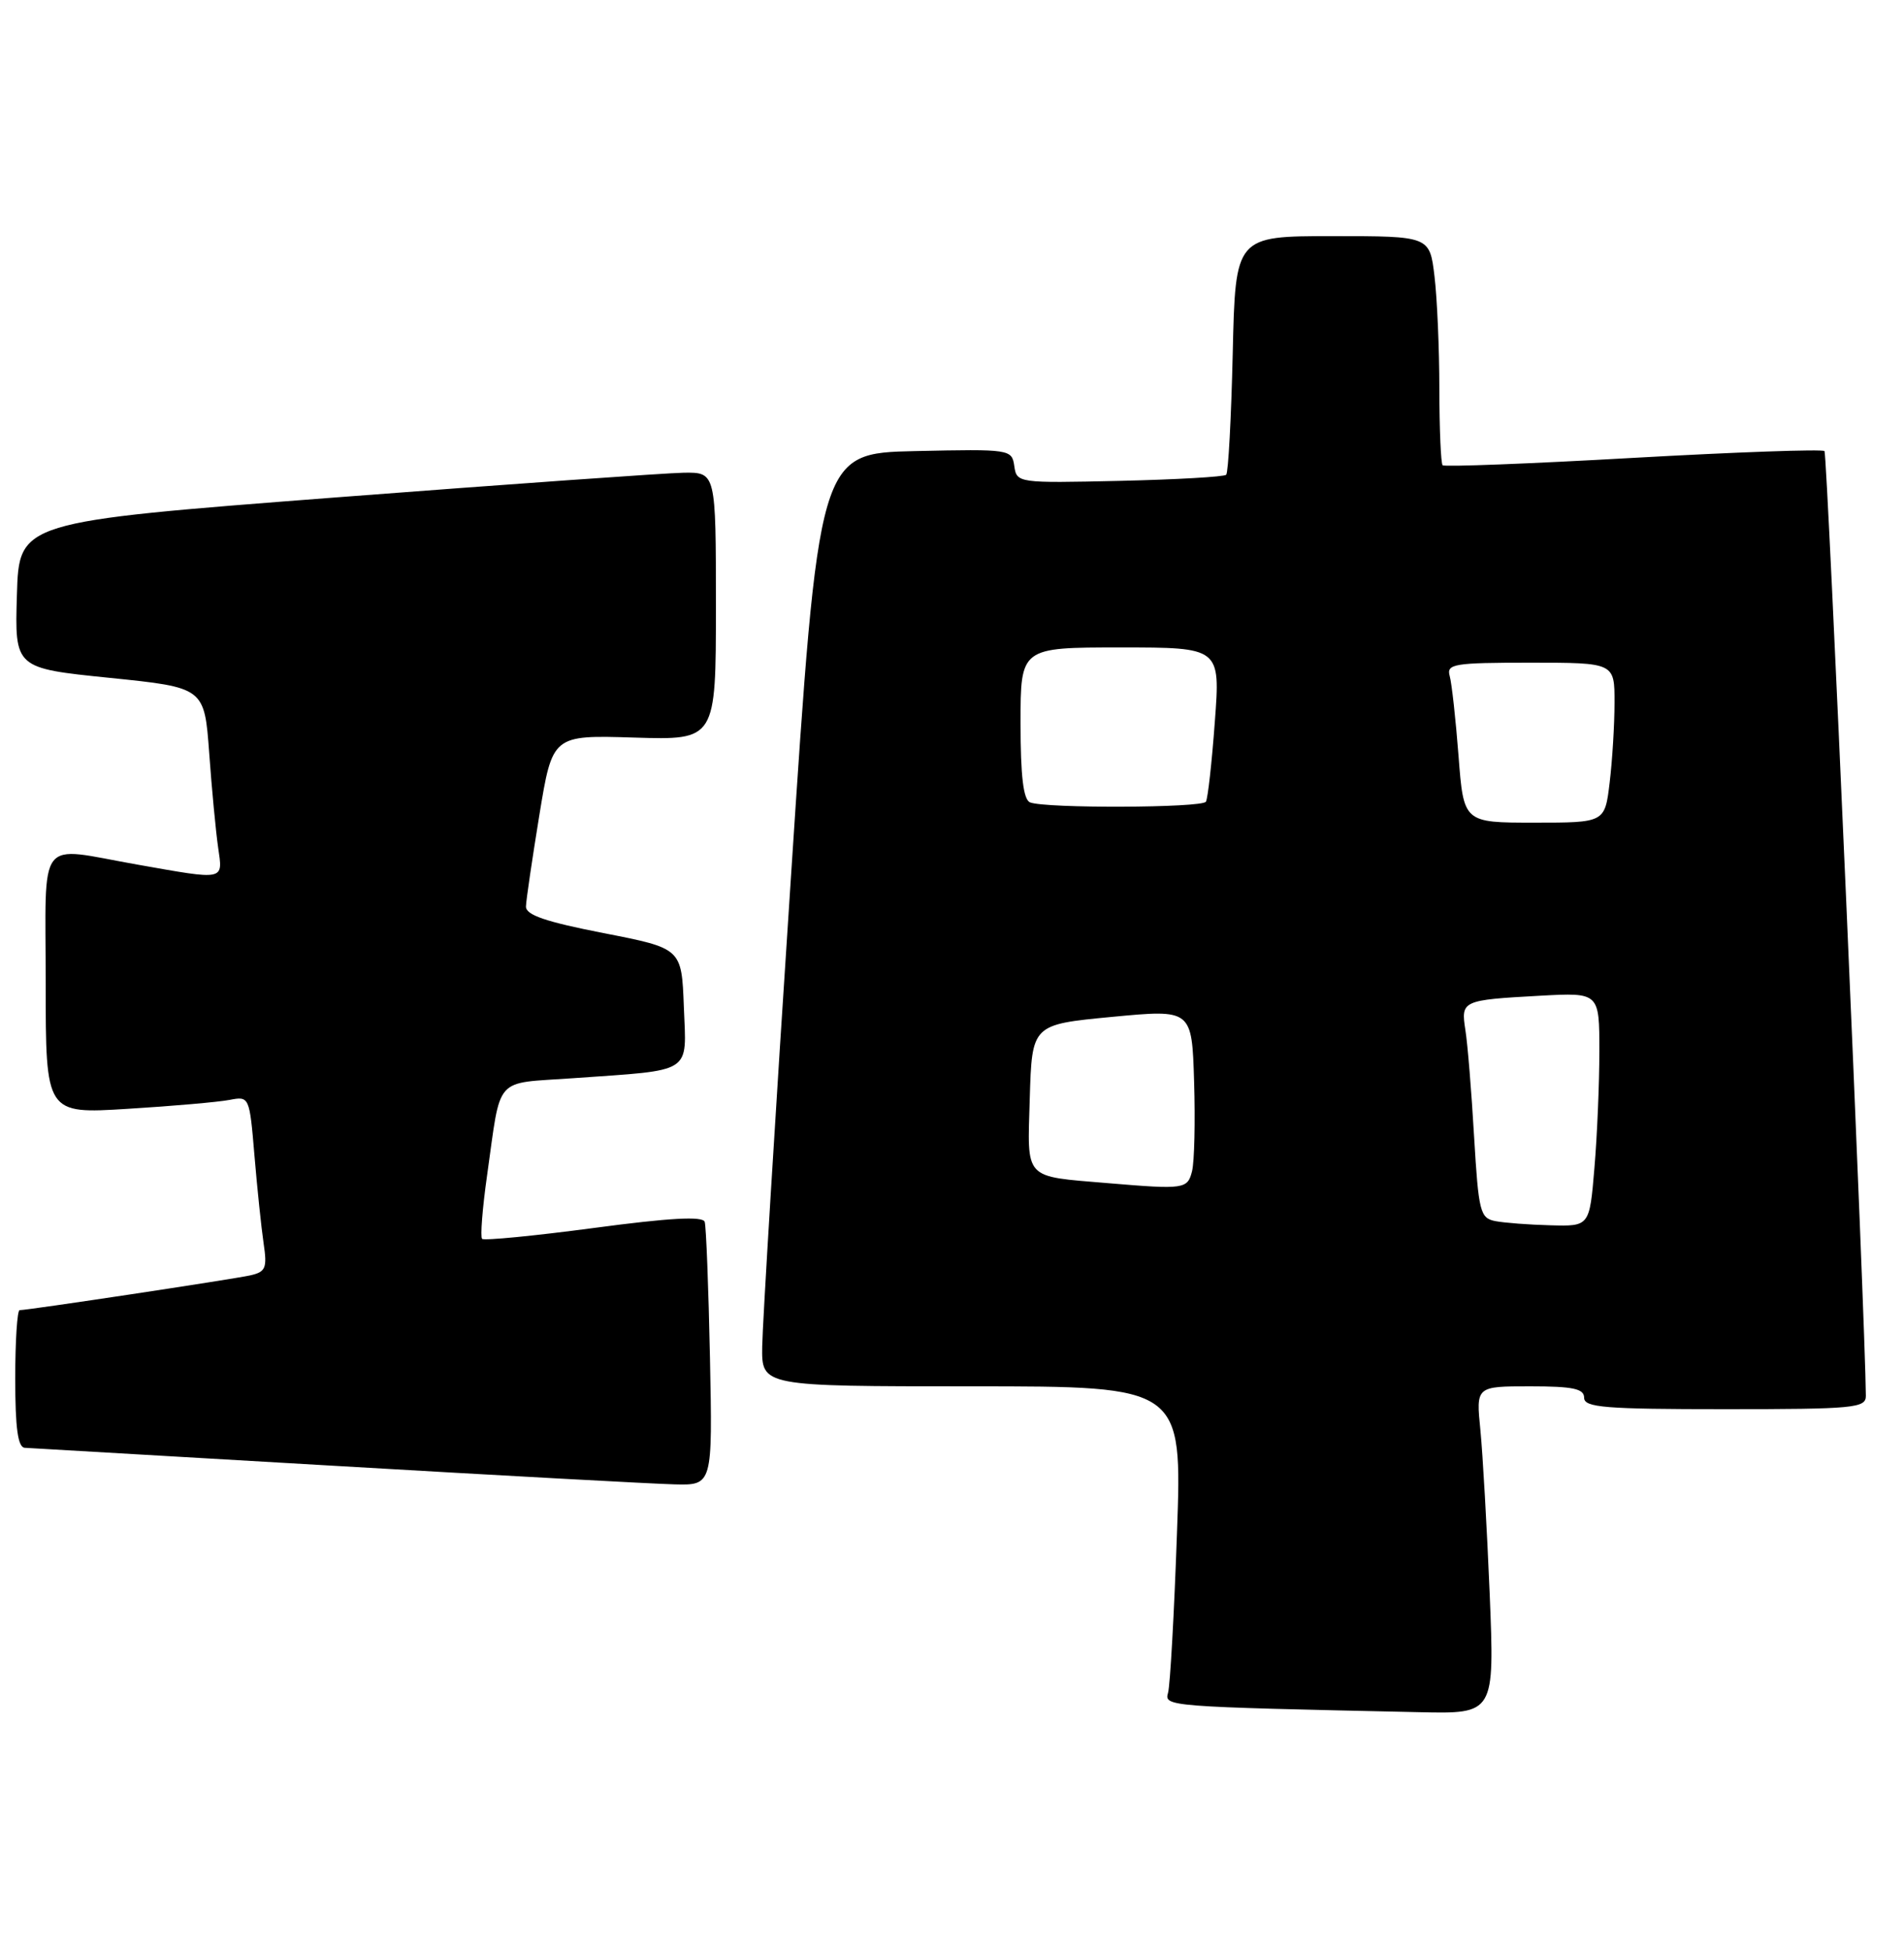 <?xml version="1.0" encoding="UTF-8" standalone="no"?>
<!DOCTYPE svg PUBLIC "-//W3C//DTD SVG 1.1//EN" "http://www.w3.org/Graphics/SVG/1.1/DTD/svg11.dtd" >
<svg xmlns="http://www.w3.org/2000/svg" xmlns:xlink="http://www.w3.org/1999/xlink" version="1.1" viewBox="0 0 250 256">
 <g >
 <path fill="currentColor"
d=" M 195.60 209.25 C 195.24 200.59 194.69 190.91 194.38 187.75 C 193.80 182.00 193.80 182.00 200.90 182.00 C 206.54 182.00 208.00 182.31 208.00 183.50 C 208.00 184.78 210.72 185.00 226.50 185.00 C 243.46 185.00 245.00 184.85 244.99 183.25 C 244.94 173.91 239.93 59.60 239.56 59.22 C 239.28 58.95 227.98 59.35 214.45 60.11 C 200.91 60.88 189.65 61.31 189.42 61.08 C 189.19 60.85 189.00 56.35 188.99 51.08 C 188.99 45.81 188.70 39.14 188.35 36.25 C 187.72 31.00 187.72 31.00 174.97 31.00 C 162.21 31.00 162.21 31.00 161.86 46.42 C 161.66 54.90 161.28 62.06 161.00 62.33 C 160.72 62.60 154.43 62.96 147.00 63.13 C 133.66 63.43 133.50 63.41 133.18 61.19 C 132.86 58.98 132.65 58.95 120.18 59.22 C 107.50 59.50 107.50 59.50 103.83 115.50 C 101.80 146.30 100.12 173.86 100.08 176.75 C 100.00 182.00 100.00 182.00 127.62 182.00 C 155.23 182.00 155.23 182.00 154.54 201.25 C 154.17 211.84 153.64 221.27 153.37 222.22 C 152.86 224.04 153.09 224.06 186.37 224.78 C 196.24 225.00 196.24 225.00 195.60 209.25 Z  M 93.22 178.25 C 93.03 169.04 92.72 161.01 92.53 160.41 C 92.29 159.64 87.94 159.88 77.98 161.21 C 70.16 162.25 63.56 162.89 63.30 162.64 C 63.05 162.38 63.34 158.64 63.95 154.34 C 65.84 141.03 64.72 142.30 75.24 141.55 C 91.17 140.42 90.13 141.09 89.79 132.16 C 89.50 124.50 89.50 124.50 79.25 122.50 C 71.63 121.01 69.02 120.12 69.06 119.00 C 69.08 118.17 69.88 112.78 70.82 107.00 C 72.54 96.50 72.54 96.50 83.27 96.83 C 94.00 97.16 94.00 97.16 94.00 79.58 C 94.00 62.00 94.00 62.00 89.75 62.06 C 87.41 62.10 66.83 63.56 44.00 65.31 C 2.50 68.50 2.50 68.50 2.22 78.11 C 1.93 87.72 1.93 87.72 14.39 88.99 C 26.84 90.26 26.84 90.26 27.47 98.88 C 27.81 103.62 28.34 109.19 28.64 111.25 C 29.27 115.65 29.68 115.56 18.00 113.50 C 4.67 111.15 6.00 109.42 6.00 129.12 C 6.00 146.24 6.00 146.24 16.75 145.57 C 22.66 145.21 28.68 144.68 30.13 144.40 C 32.74 143.90 32.76 143.94 33.41 151.70 C 33.77 155.99 34.31 161.17 34.61 163.21 C 35.10 166.49 34.89 166.98 32.83 167.44 C 30.51 167.95 3.68 172.00 2.58 172.00 C 2.26 172.00 2.00 176.05 2.00 181.00 C 2.00 187.50 2.35 190.02 3.25 190.07 C 3.94 190.11 22.27 191.18 44.00 192.44 C 65.72 193.71 85.76 194.80 88.53 194.87 C 93.56 195.00 93.56 195.00 93.22 178.25 Z  M 196.34 160.31 C 194.34 159.92 194.14 159.10 193.55 149.19 C 193.21 143.31 192.70 137.03 192.41 135.24 C 191.81 131.35 191.94 131.29 202.25 130.72 C 210.00 130.30 210.00 130.30 210.00 138.00 C 210.00 142.23 209.71 149.14 209.35 153.35 C 208.71 161.00 208.71 161.00 203.60 160.86 C 200.80 160.79 197.53 160.54 196.34 160.31 Z  M 145.50 155.33 C 134.30 154.38 134.90 155.02 135.21 144.20 C 135.50 134.50 135.50 134.50 146.00 133.50 C 156.50 132.50 156.50 132.50 156.79 142.00 C 156.95 147.22 156.83 152.51 156.52 153.75 C 155.93 156.11 155.51 156.17 145.50 155.33 Z  M 191.51 99.25 C 191.14 94.44 190.62 89.71 190.35 88.75 C 189.91 87.16 190.87 87.00 200.93 87.00 C 212.00 87.00 212.00 87.00 211.99 92.25 C 211.99 95.14 211.70 99.86 211.35 102.75 C 210.72 108.00 210.72 108.00 201.45 108.00 C 192.18 108.00 192.18 108.00 191.51 99.25 Z  M 135.25 105.34 C 134.37 104.98 134.00 101.91 134.00 94.92 C 134.00 85.00 134.00 85.00 147.12 85.00 C 160.24 85.00 160.24 85.00 159.51 94.75 C 159.12 100.11 158.59 104.84 158.34 105.25 C 157.84 106.07 137.26 106.15 135.25 105.34 Z "/>
</g>
</svg>
